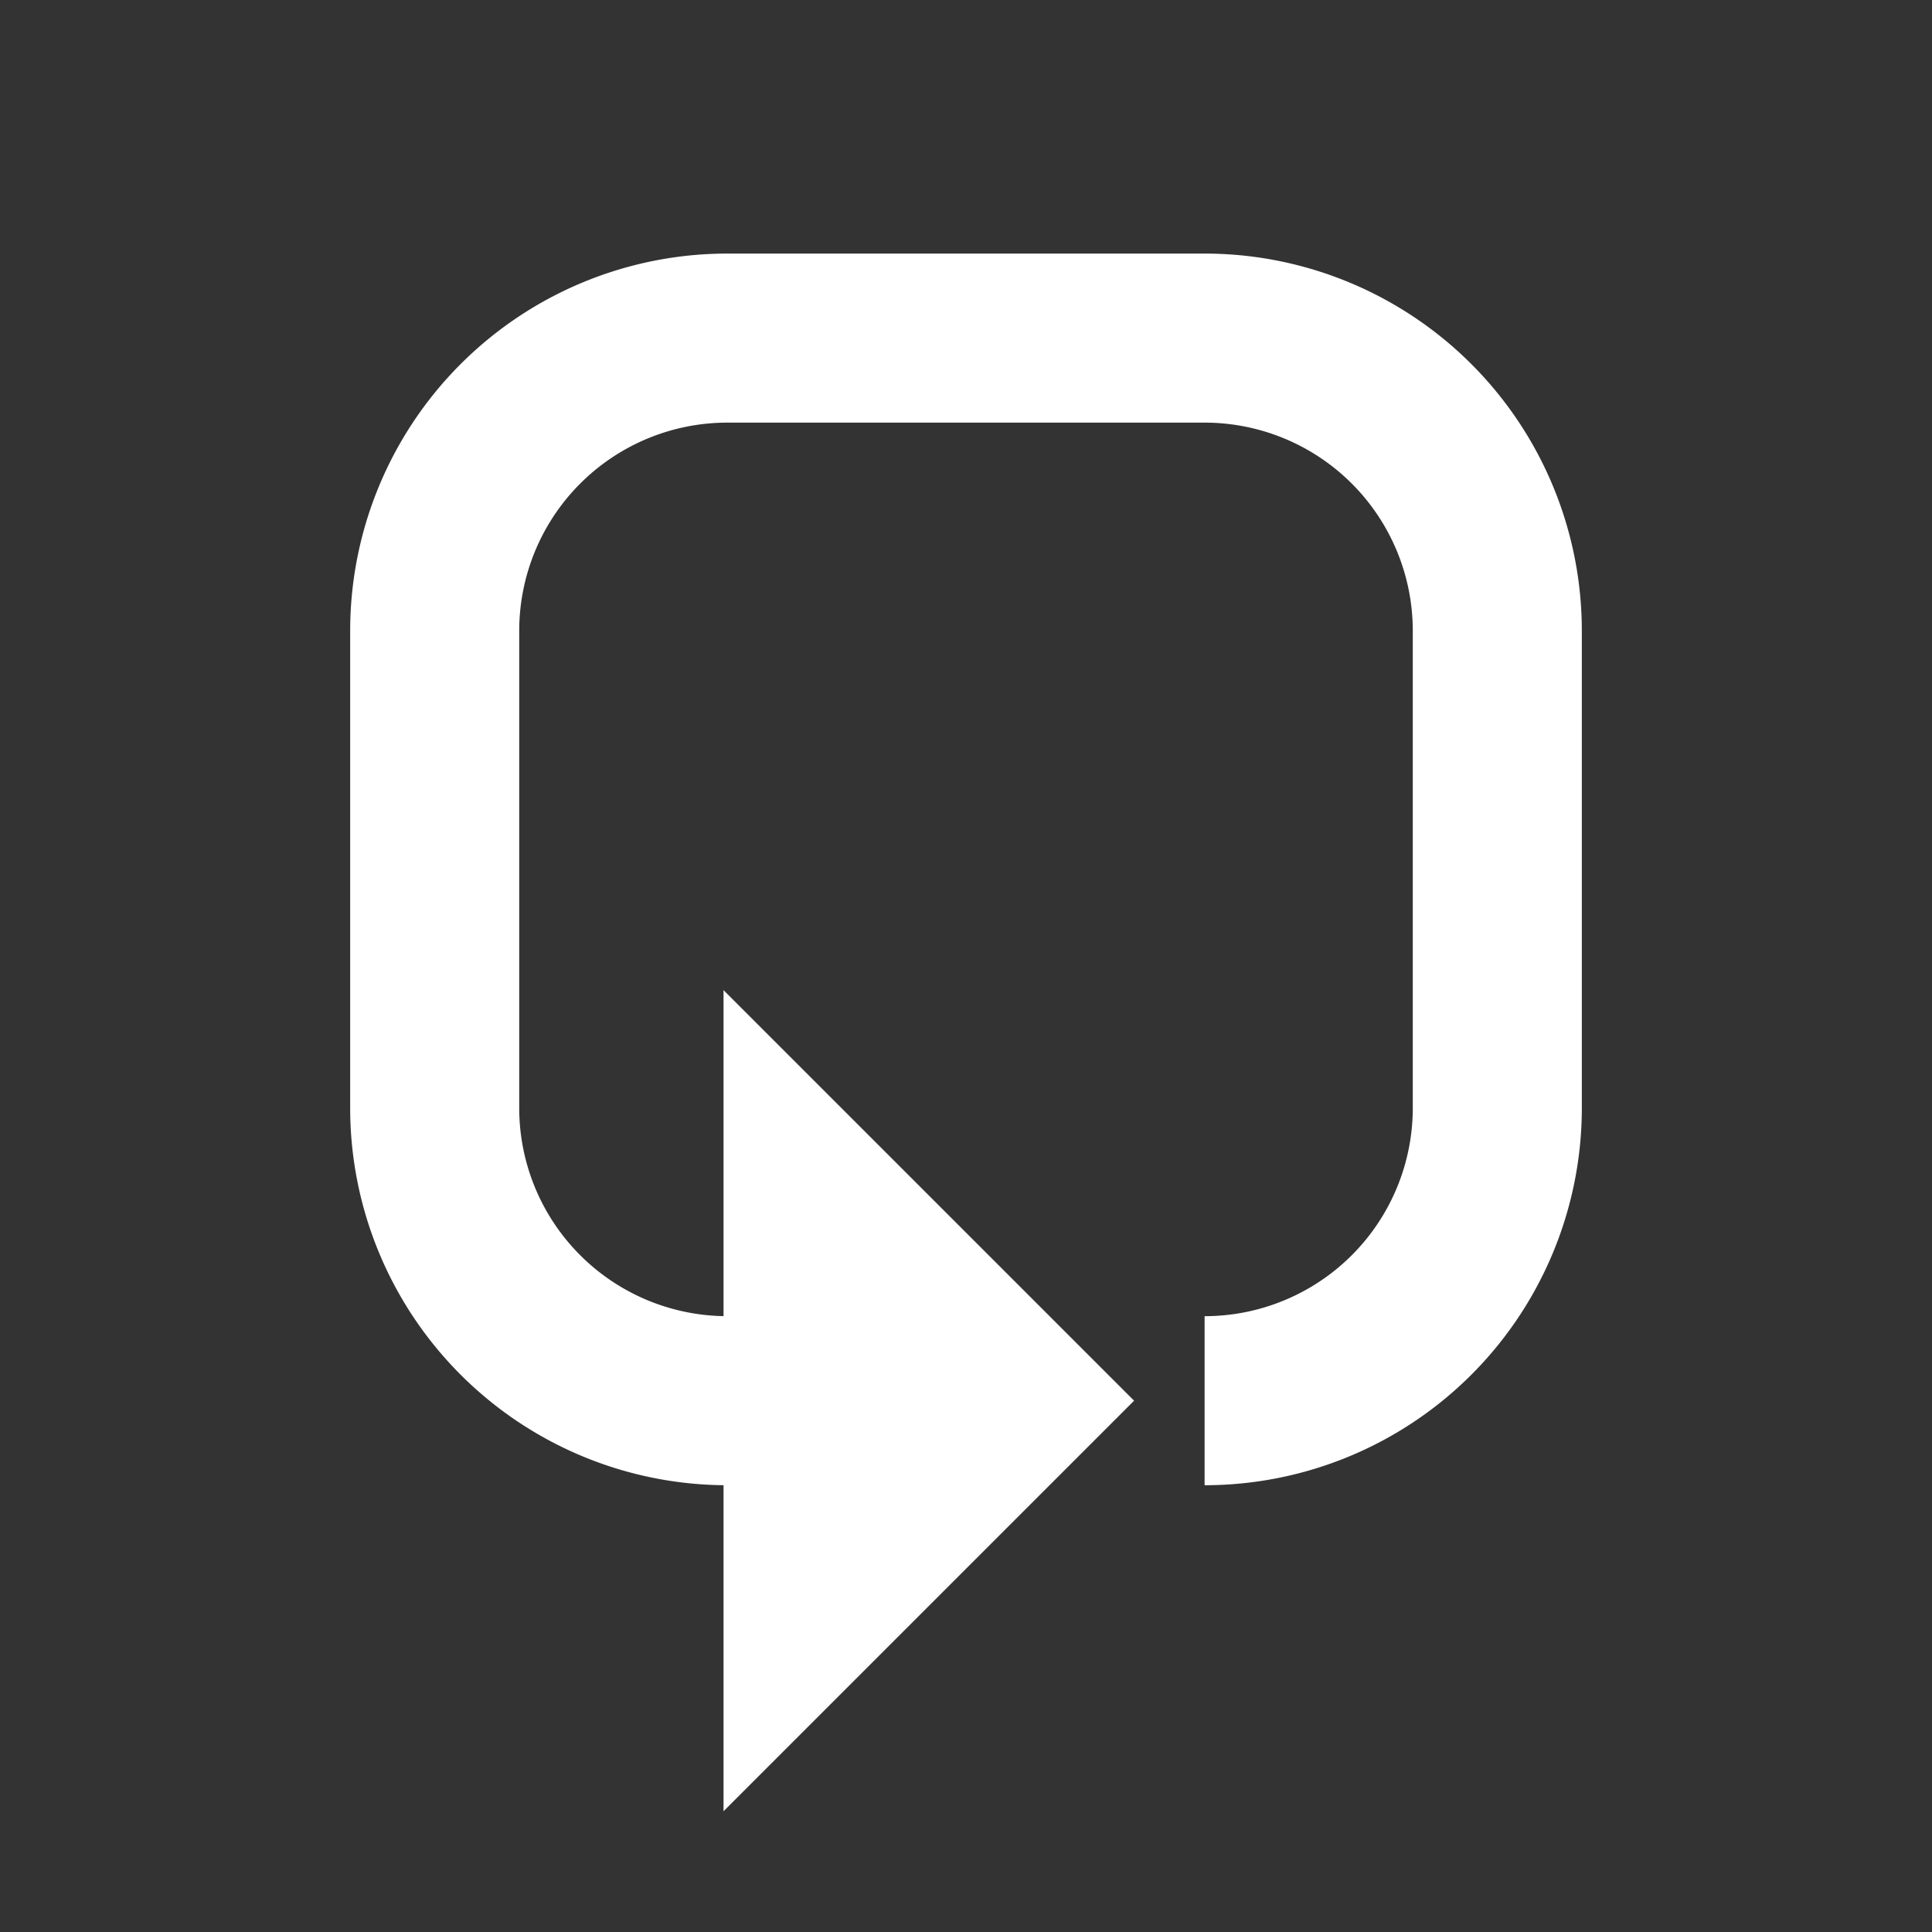 <svg xmlns="http://www.w3.org/2000/svg" viewBox="0 0 40 40"><rect x="0" y="0" width="40" height="40" fill="#333333" stroke="none"/><defs><style>.cls-1{fill:#fff;}</style></defs><title>square</title><g id="Layer_1" data-name="Layer 1"><path class="cls-1" d="M24.94,30.75v-3.5a4.31,4.31,0,0,0,4.31-4.31V13.06a4.31,4.31,0,0,0-4.31-4.31H15.06a4.31,4.31,0,0,0-4.31,4.31v9.88a4.31,4.31,0,0,0,4.31,4.31h1.06v3.5H15.06a7.81,7.81,0,0,1-7.81-7.81V13.06a7.81,7.81,0,0,1,7.81-7.81h9.88a7.81,7.81,0,0,1,7.81,7.81v9.88A7.81,7.81,0,0,1,24.94,30.75Z"/><polygon class="cls-1" points="14.98 37.5 14.98 20.5 23.48 29 14.98 37.5"/></g></svg>